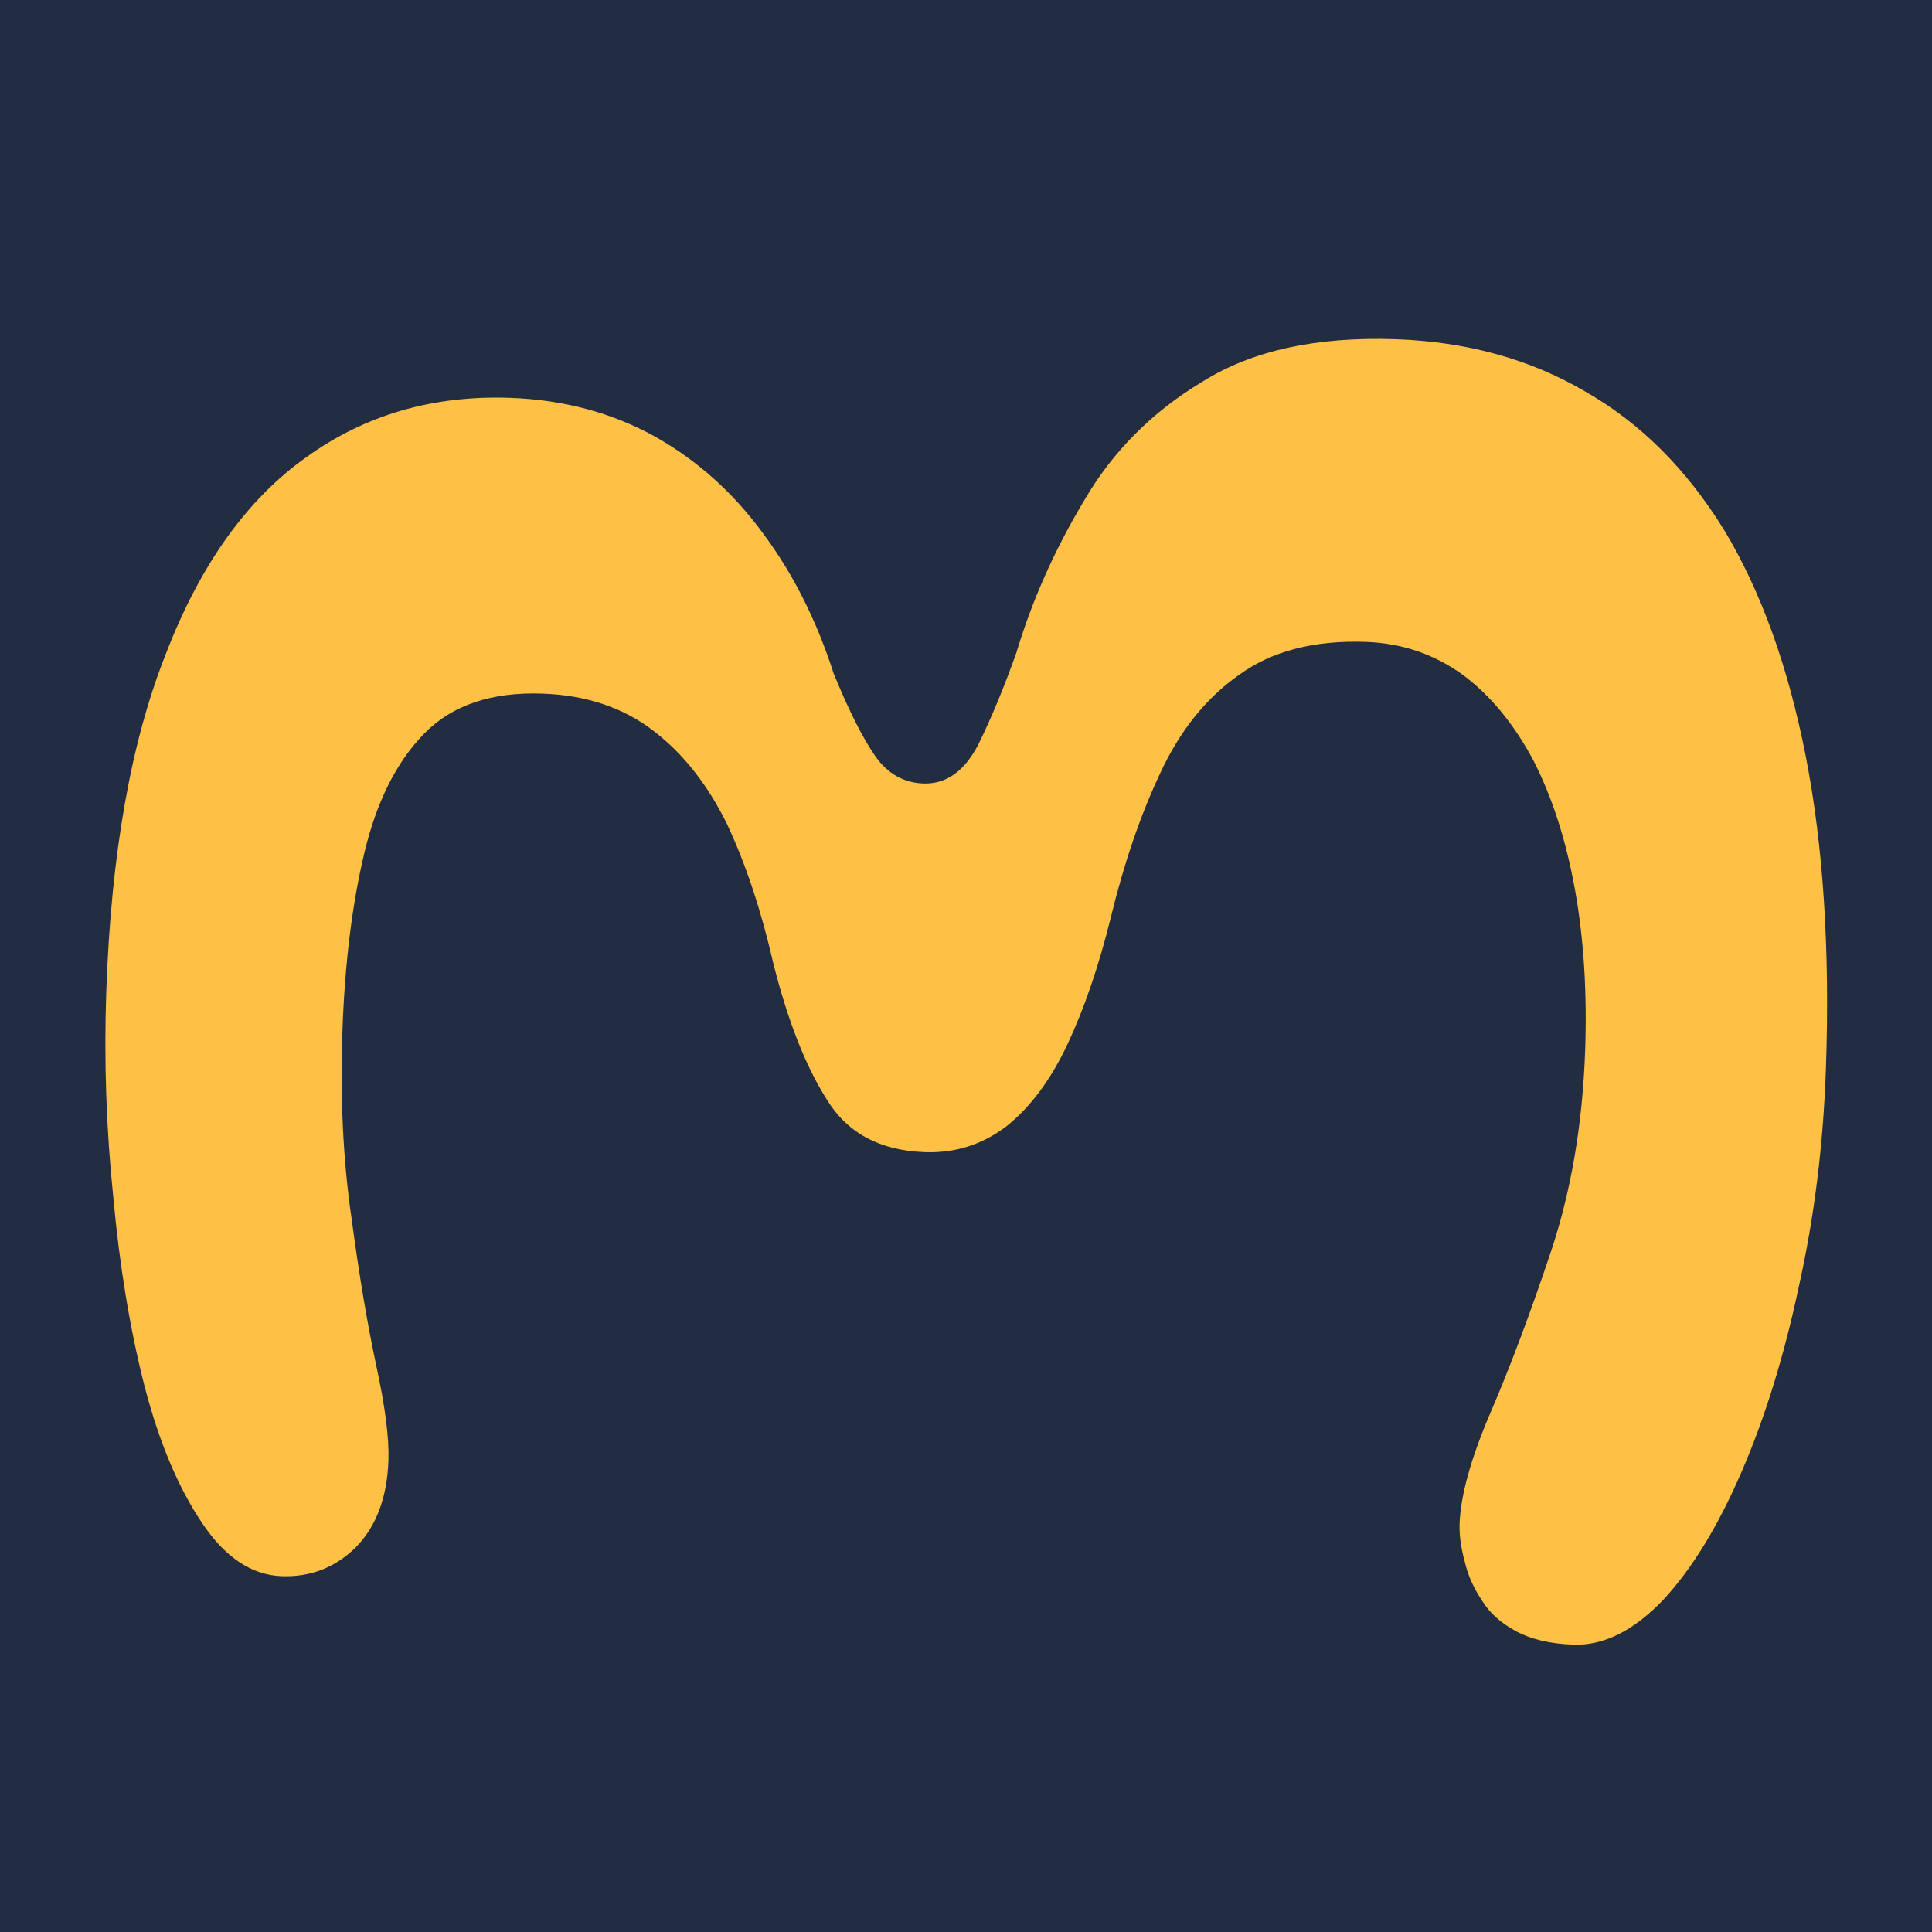 <svg width="4096" height="4096" viewBox="0 0 4096 4096" fill="none" xmlns="http://www.w3.org/2000/svg">
<rect width="4096" height="4096" fill="#222D42"/>
<g filter="url(#filter0_i_5_2)">
<path d="M3871.04 2266.23C3865.41 2427.46 3846.29 2580.89 3813.69 2726.5C3782.92 2872.19 3742.59 3002.86 3692.69 3118.52C3642.79 3234.18 3587.34 3324.89 3526.34 3390.63C3463.51 3456.31 3400.03 3488.03 3335.9 3485.79C3286.43 3484.06 3245.49 3474.38 3213.09 3456.74C3180.69 3439.1 3156.69 3417.16 3141.09 3390.94C3123.67 3364.64 3111.77 3337.63 3105.4 3309.89C3097.26 3280.26 3093.61 3253.53 3094.44 3229.71C3096.55 3169.25 3118.57 3090.22 3160.51 2992.62C3202.44 2895.02 3244.91 2781.85 3287.93 2653.11C3330.95 2524.37 3355.18 2382.13 3360.62 2226.39C3364.91 2103.63 3357.85 1990.56 3339.44 1887.19C3321.04 1783.82 3292.11 1692.92 3252.66 1614.5C3211.37 1536.01 3161.23 1474.64 3102.24 1430.39C3041.42 1386.07 2972.53 1362.57 2895.58 1359.88C2785.64 1356.04 2695.85 1379.5 2626.21 1430.27C2556.62 1479.21 2500.99 1548.81 2459.32 1639.07C2417.7 1727.51 2382.97 1829.03 2355.12 1943.62C2329.49 2047.29 2298.84 2137.03 2263.17 2212.83C2227.51 2288.63 2184.2 2346.74 2133.26 2387.15C2082.38 2425.73 2024.88 2443.9 1960.75 2441.66C1865.48 2438.34 1796.15 2401.06 1752.78 2329.84C1707.57 2258.55 1669.67 2161.84 1639.09 2039.69C1613.61 1928.74 1581.24 1831.3 1541.98 1747.38C1500.88 1663.39 1449.07 1597.38 1386.55 1549.33C1322.25 1499.39 1243.38 1472.79 1149.94 1469.52C1041.84 1465.75 958.298 1494.02 899.324 1554.33C840.35 1614.64 797.95 1699.38 772.124 1808.55C746.299 1917.71 730.923 2042.83 725.996 2183.91C721.005 2326.83 727.392 2459.13 745.156 2580.83C761.151 2700.62 778.607 2804.88 797.522 2893.59C816.502 2980.48 825.16 3047.73 823.496 3095.37C820.745 3174.16 797.499 3235.72 753.758 3280.05C710.082 3322.55 658.012 3342.75 597.549 3340.64C533.421 3338.4 476.954 3300.65 428.147 3227.41C377.572 3152.26 336.926 3055.45 306.209 2936.97C275.556 2816.66 253.595 2683.82 240.328 2538.43C225.228 2392.98 220.237 2246.97 225.356 2100.39C235.529 1809.07 277.807 1570.23 352.189 1383.88C424.803 1195.63 524.121 1056.93 650.142 967.777C774.332 878.556 917.96 836.793 1081.03 842.488C1194.62 846.455 1297.31 873.889 1389.09 924.789C1479.04 975.626 1555.52 1044.34 1618.54 1130.92C1681.62 1215.68 1731.36 1314.64 1767.77 1427.81C1799.89 1505.98 1829.06 1563.87 1855.26 1601.47C1881.46 1639.07 1915.64 1658.61 1957.78 1660.08C2005.42 1661.75 2043.97 1634.66 2073.43 1578.82C2101.07 1522.92 2128.11 1457.82 2154.55 1383.53C2187.77 1272.79 2235.55 1165.31 2297.89 1061.09C2358.4 956.804 2442.06 872.589 2548.86 808.444C2653.9 742.402 2790.69 712.325 2959.26 718.211C3109.5 723.458 3243.05 760.224 3359.9 828.511C3476.82 894.965 3575.22 992.875 3655.08 1122.24C3733.12 1251.54 3790.83 1411.32 3828.21 1601.58C3865.59 1791.83 3879.87 2013.38 3871.04 2266.23Z" fill="#FEC146"/>
</g>
<defs>
<filter id="filter0_i_5_2" x="180.824" y="624.541" width="3743.1" height="2879.43" filterUnits="userSpaceOnUse" color-interpolation-filters="sRGB">
<feFlood flood-opacity="0" result="BackgroundImageFix"/>
<feBlend mode="normal" in="SourceGraphic" in2="BackgroundImageFix" result="shape"/>
<feColorMatrix in="SourceAlpha" type="matrix" values="0 0 0 0 0 0 0 0 0 0 0 0 0 0 0 0 0 0 127 0" result="hardAlpha"/>
<feOffset dy="1"/>
<feGaussianBlur stdDeviation="2"/>
<feComposite in2="hardAlpha" operator="arithmetic" k2="-1" k3="1"/>
<feColorMatrix type="matrix" values="0 0 0 0 0.047 0 0 0 0 0.047 0 0 0 0 0.051 0 0 0 0.05 0"/>
<feBlend mode="normal" in2="shape" result="effect1_innerShadow_5_2"/>
</filter>
</defs>
</svg>
